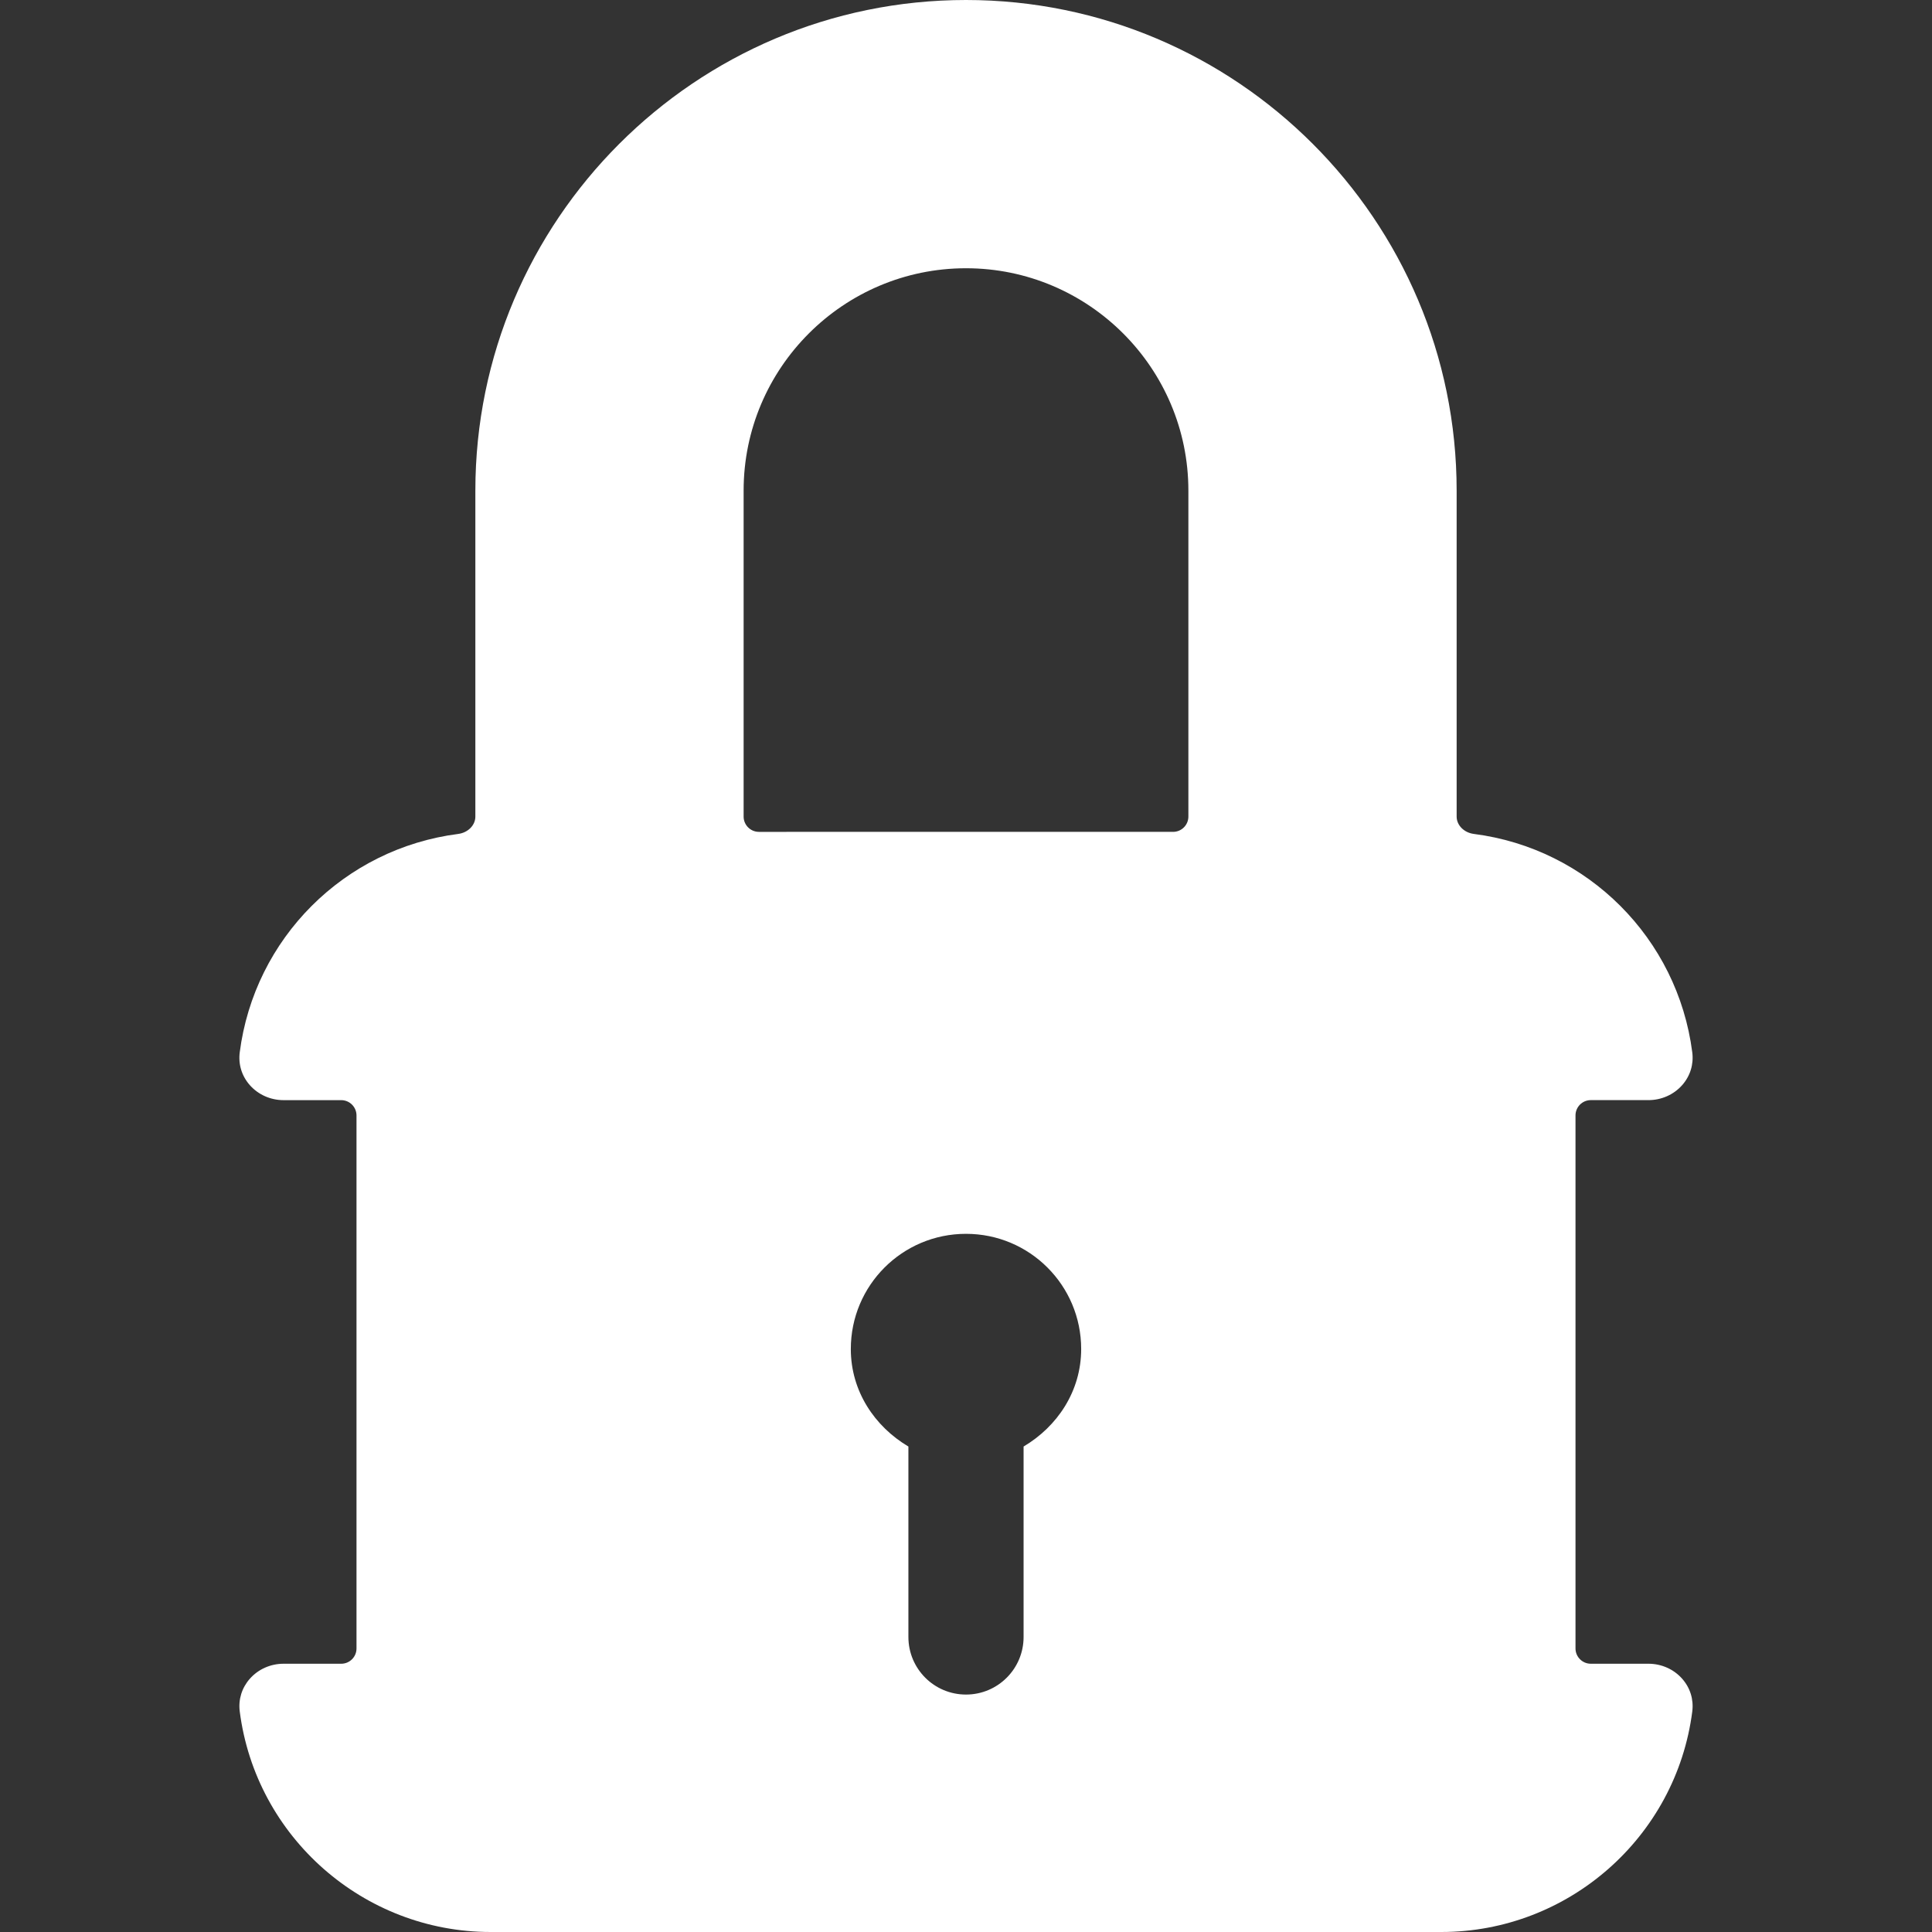 <?xml version="1.0" encoding="iso-8859-1"?>
<!-- Generator: Adobe Illustrator 16.0.0, SVG Export Plug-In . SVG Version: 6.00 Build 0)  -->
<!DOCTYPE svg PUBLIC "-//W3C//DTD SVG 1.1//EN" "http://www.w3.org/Graphics/SVG/1.1/DTD/svg11.dtd">
<svg fill="#fff" version="1.1" id="Capa_1" xmlns="http://www.w3.org/2000/svg" xmlns:xlink="http://www.w3.org/1999/xlink" x="0px" y="0px"
	 width="579.995px" height="579.995px" viewBox="0 0 579.995 579.995" style="enable-background:new 0 0 579.995 579.995;"
	 xml:space="preserve">
<rect x="0" y="0" width="579.995" height="579.995" fill="#333333" stroke="none"/>
<g>
	<g>
		<path d="M102.438,499.462H85.125c-3.911,0-7.607,1.646-10.135,4.521c-2.405,2.732-3.476,6.215-3.017,9.812
			c4.841,37.739,37.222,66.2,75.325,66.2h285.406c38.104,0,70.484-28.461,75.325-66.203c0.456-3.592-0.612-7.074-3.018-9.81
			c-2.527-2.871-6.224-4.521-10.135-4.521h-17.313c-2.53,0-4.59-2.059-4.59-4.59v-160.02c0-2.53,2.06-4.59,4.59-4.59h17.313
			c3.914,0,7.607-1.646,10.135-4.52c2.405-2.732,3.477-6.215,3.018-9.813c-4.392-34.229-31.359-61.197-65.588-65.582
			c-2.935-0.376-5.15-2.613-5.15-5.208v-97.847C437.29,66.074,371.216,0,289.998,0c-81.219,0-147.293,66.074-147.293,147.293v97.85
			c0,2.595-2.215,4.832-5.153,5.208c-34.229,4.388-61.197,31.356-65.585,65.588c-0.456,3.593,0.612,7.075,3.017,9.808
			c2.528,2.87,6.221,4.52,10.135,4.52h17.313c2.531,0,4.59,2.06,4.59,4.59v160.02C107.028,497.403,104.969,499.462,102.438,499.462z
			 M255.419,404.979c0-19.112,15.465-34.578,34.578-34.578c19.112,0,34.578,15.466,34.578,34.578
			c0,12.662-7.157,23.266-17.289,29.275v57.17c0,9.557-7.732,17.289-17.289,17.289c-9.557,0-17.289-7.732-17.289-17.289v-57.17
			C262.577,428.244,255.419,417.641,255.419,404.979z M289.998,80.53c36.811,0,66.759,29.948,66.759,66.76v97.85
			c0,2.53-2.06,4.59-4.59,4.59H227.828c-2.531,0-4.59-2.06-4.59-4.59v-97.847C223.237,110.478,253.186,80.53,289.998,80.53z"/>
	</g>
</g>
<g>
</g>
<g>
</g>
<g>
</g>
<g>
</g>
<g>
</g>
<g>
</g>
<g>
</g>
<g>
</g>
<g>
</g>
<g>
</g>
<g>
</g>
<g>
</g>
<g>
</g>
<g>
</g>
<g>
</g>
</svg>
